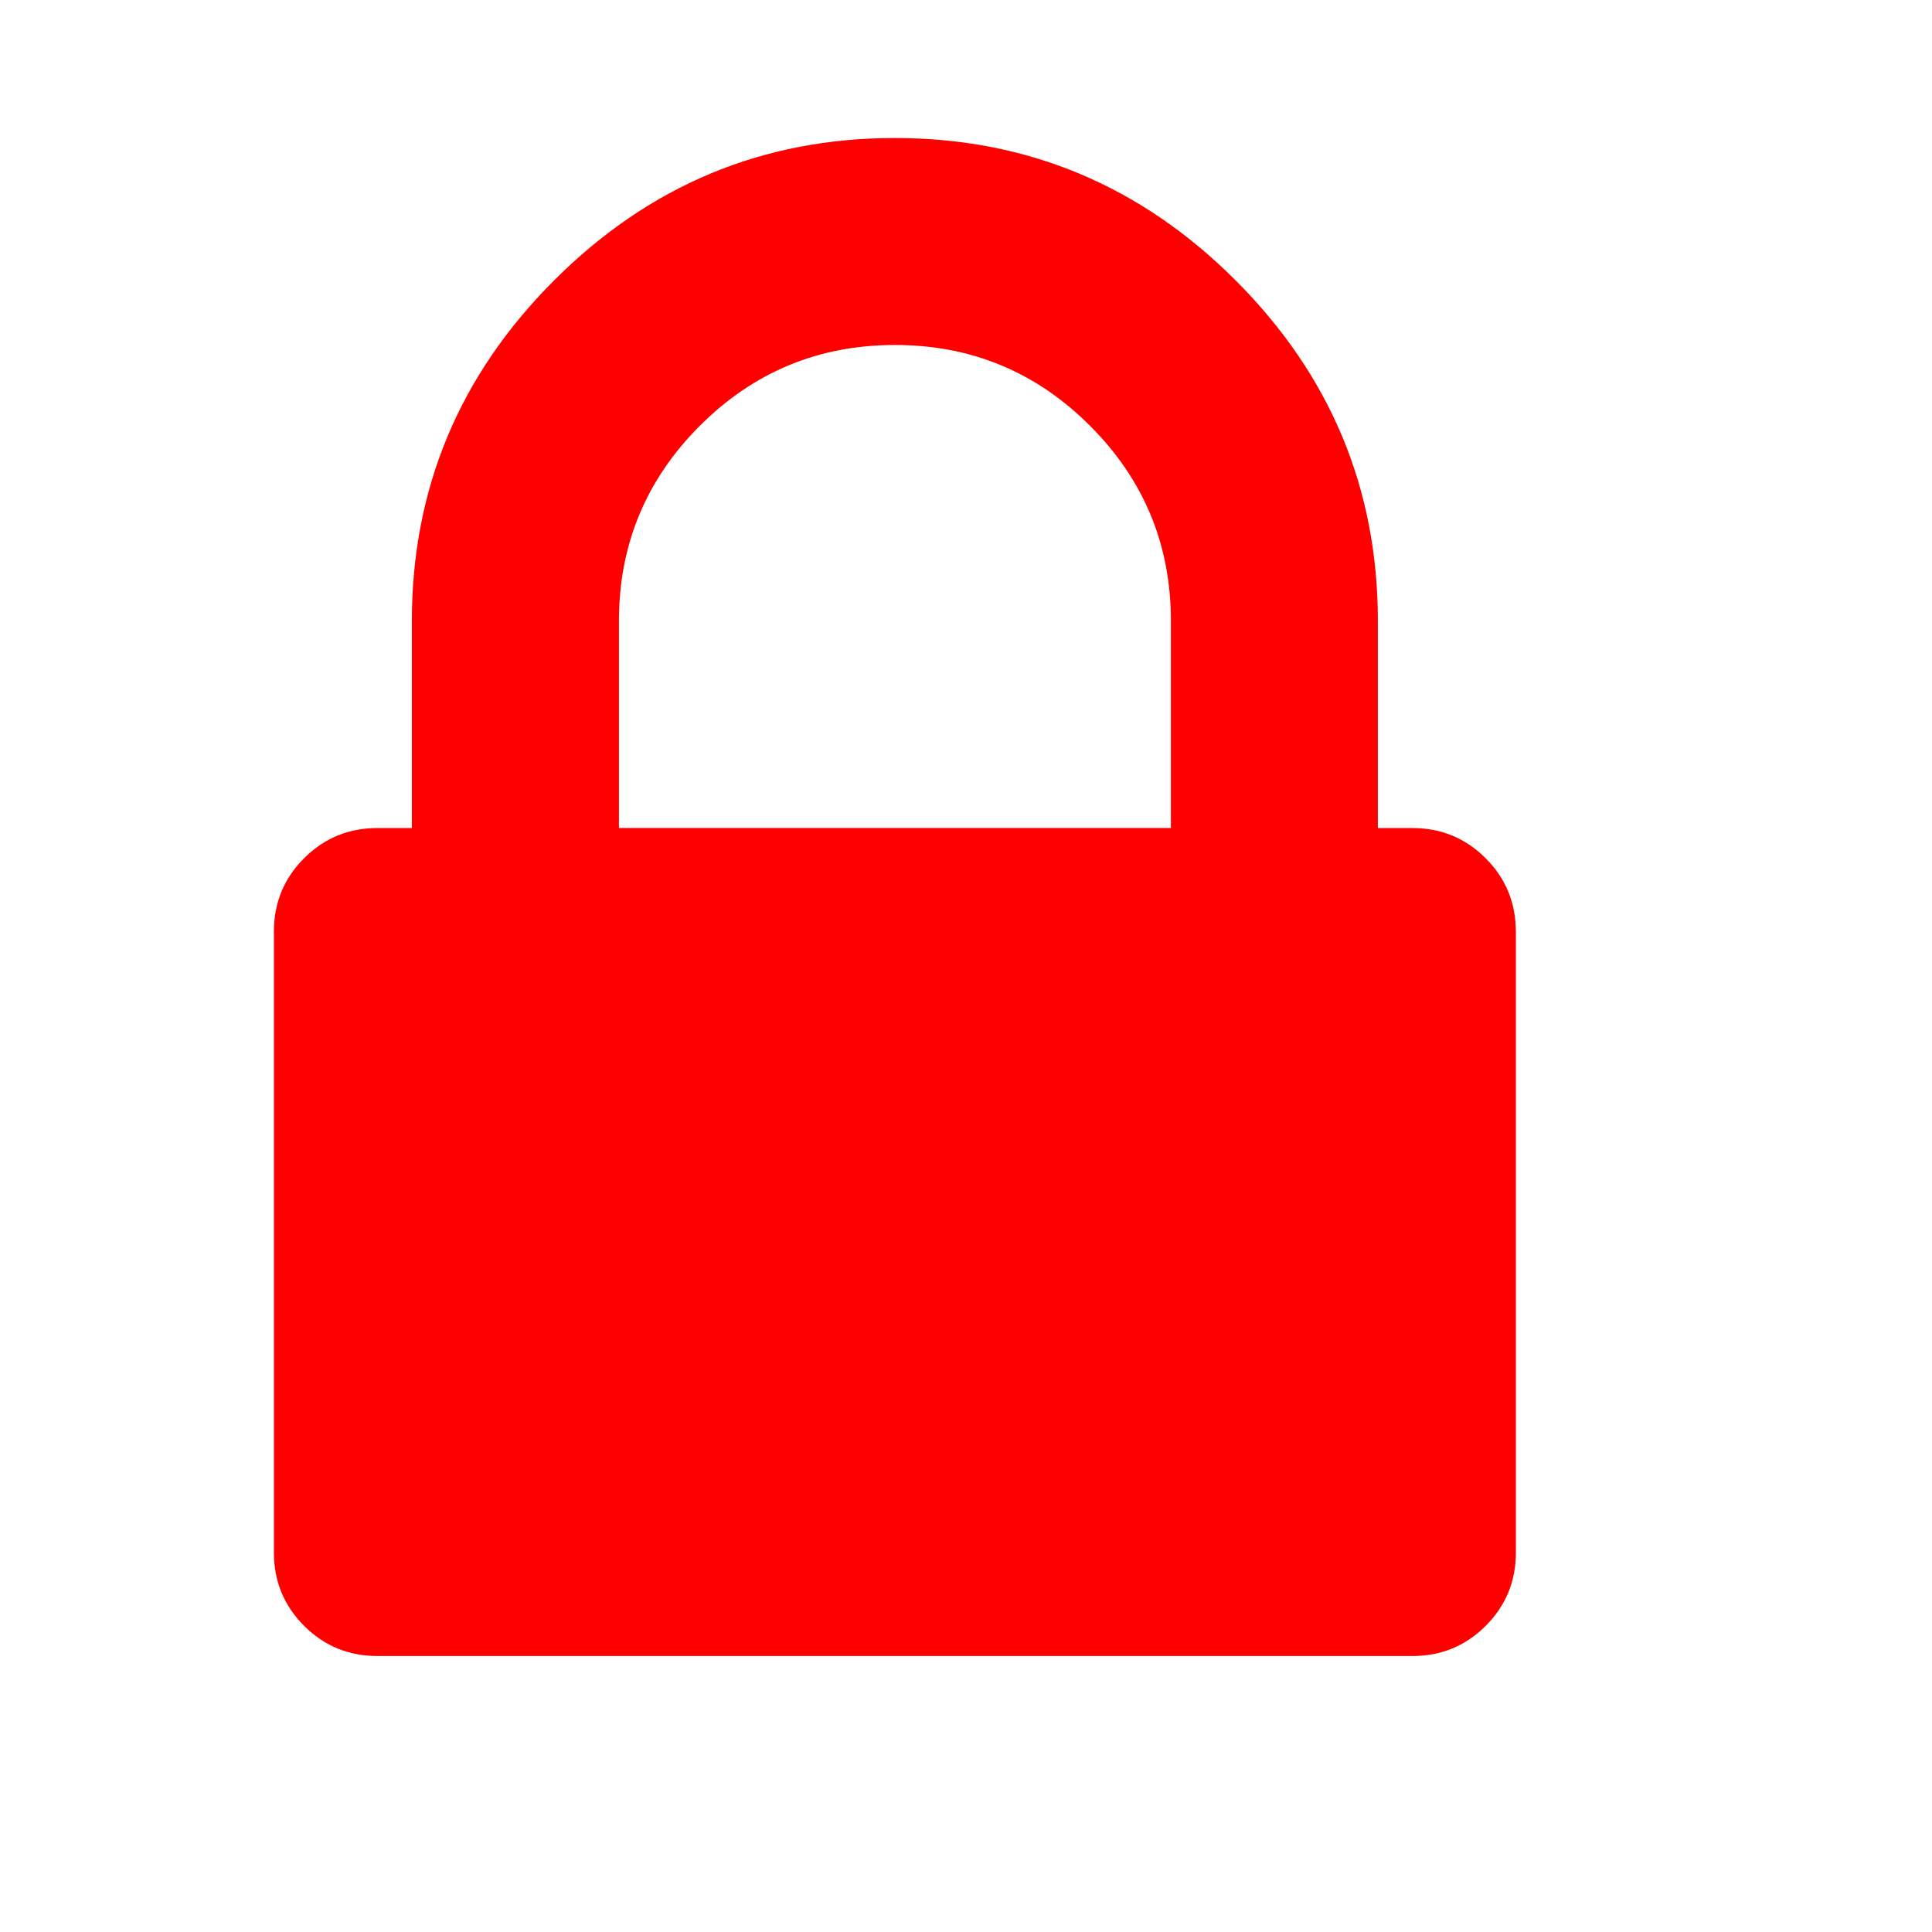 <?xml version="1.0" standalone="no"?><!DOCTYPE svg PUBLIC "-//W3C//DTD SVG 1.1//EN" "http://www.w3.org/Graphics/SVG/1.1/DTD/svg11.dtd"><svg class="icon" width="200px" height="200.00px" viewBox="0 0 1024 1024" version="1.1" xmlns="http://www.w3.org/2000/svg"><path fill="red" d="M328.025 438.848l292.576 0 0-109.728q0-60.576-42.848-103.424t-103.424-42.848-103.424 42.848-42.848 103.424l0 109.728zM803.449 493.728l0 329.152q0 22.848-16 38.848t-38.848 16l-548.576 0q-22.848 0-38.848-16t-16-38.848l0-329.152q0-22.848 16-38.848t38.848-16l18.272 0 0-109.728q0-105.152 75.424-180.576t180.576-75.424 180.576 75.424 75.424 180.576l0 109.728 18.272 0q22.848 0 38.848 16t16 38.848z" /></svg>